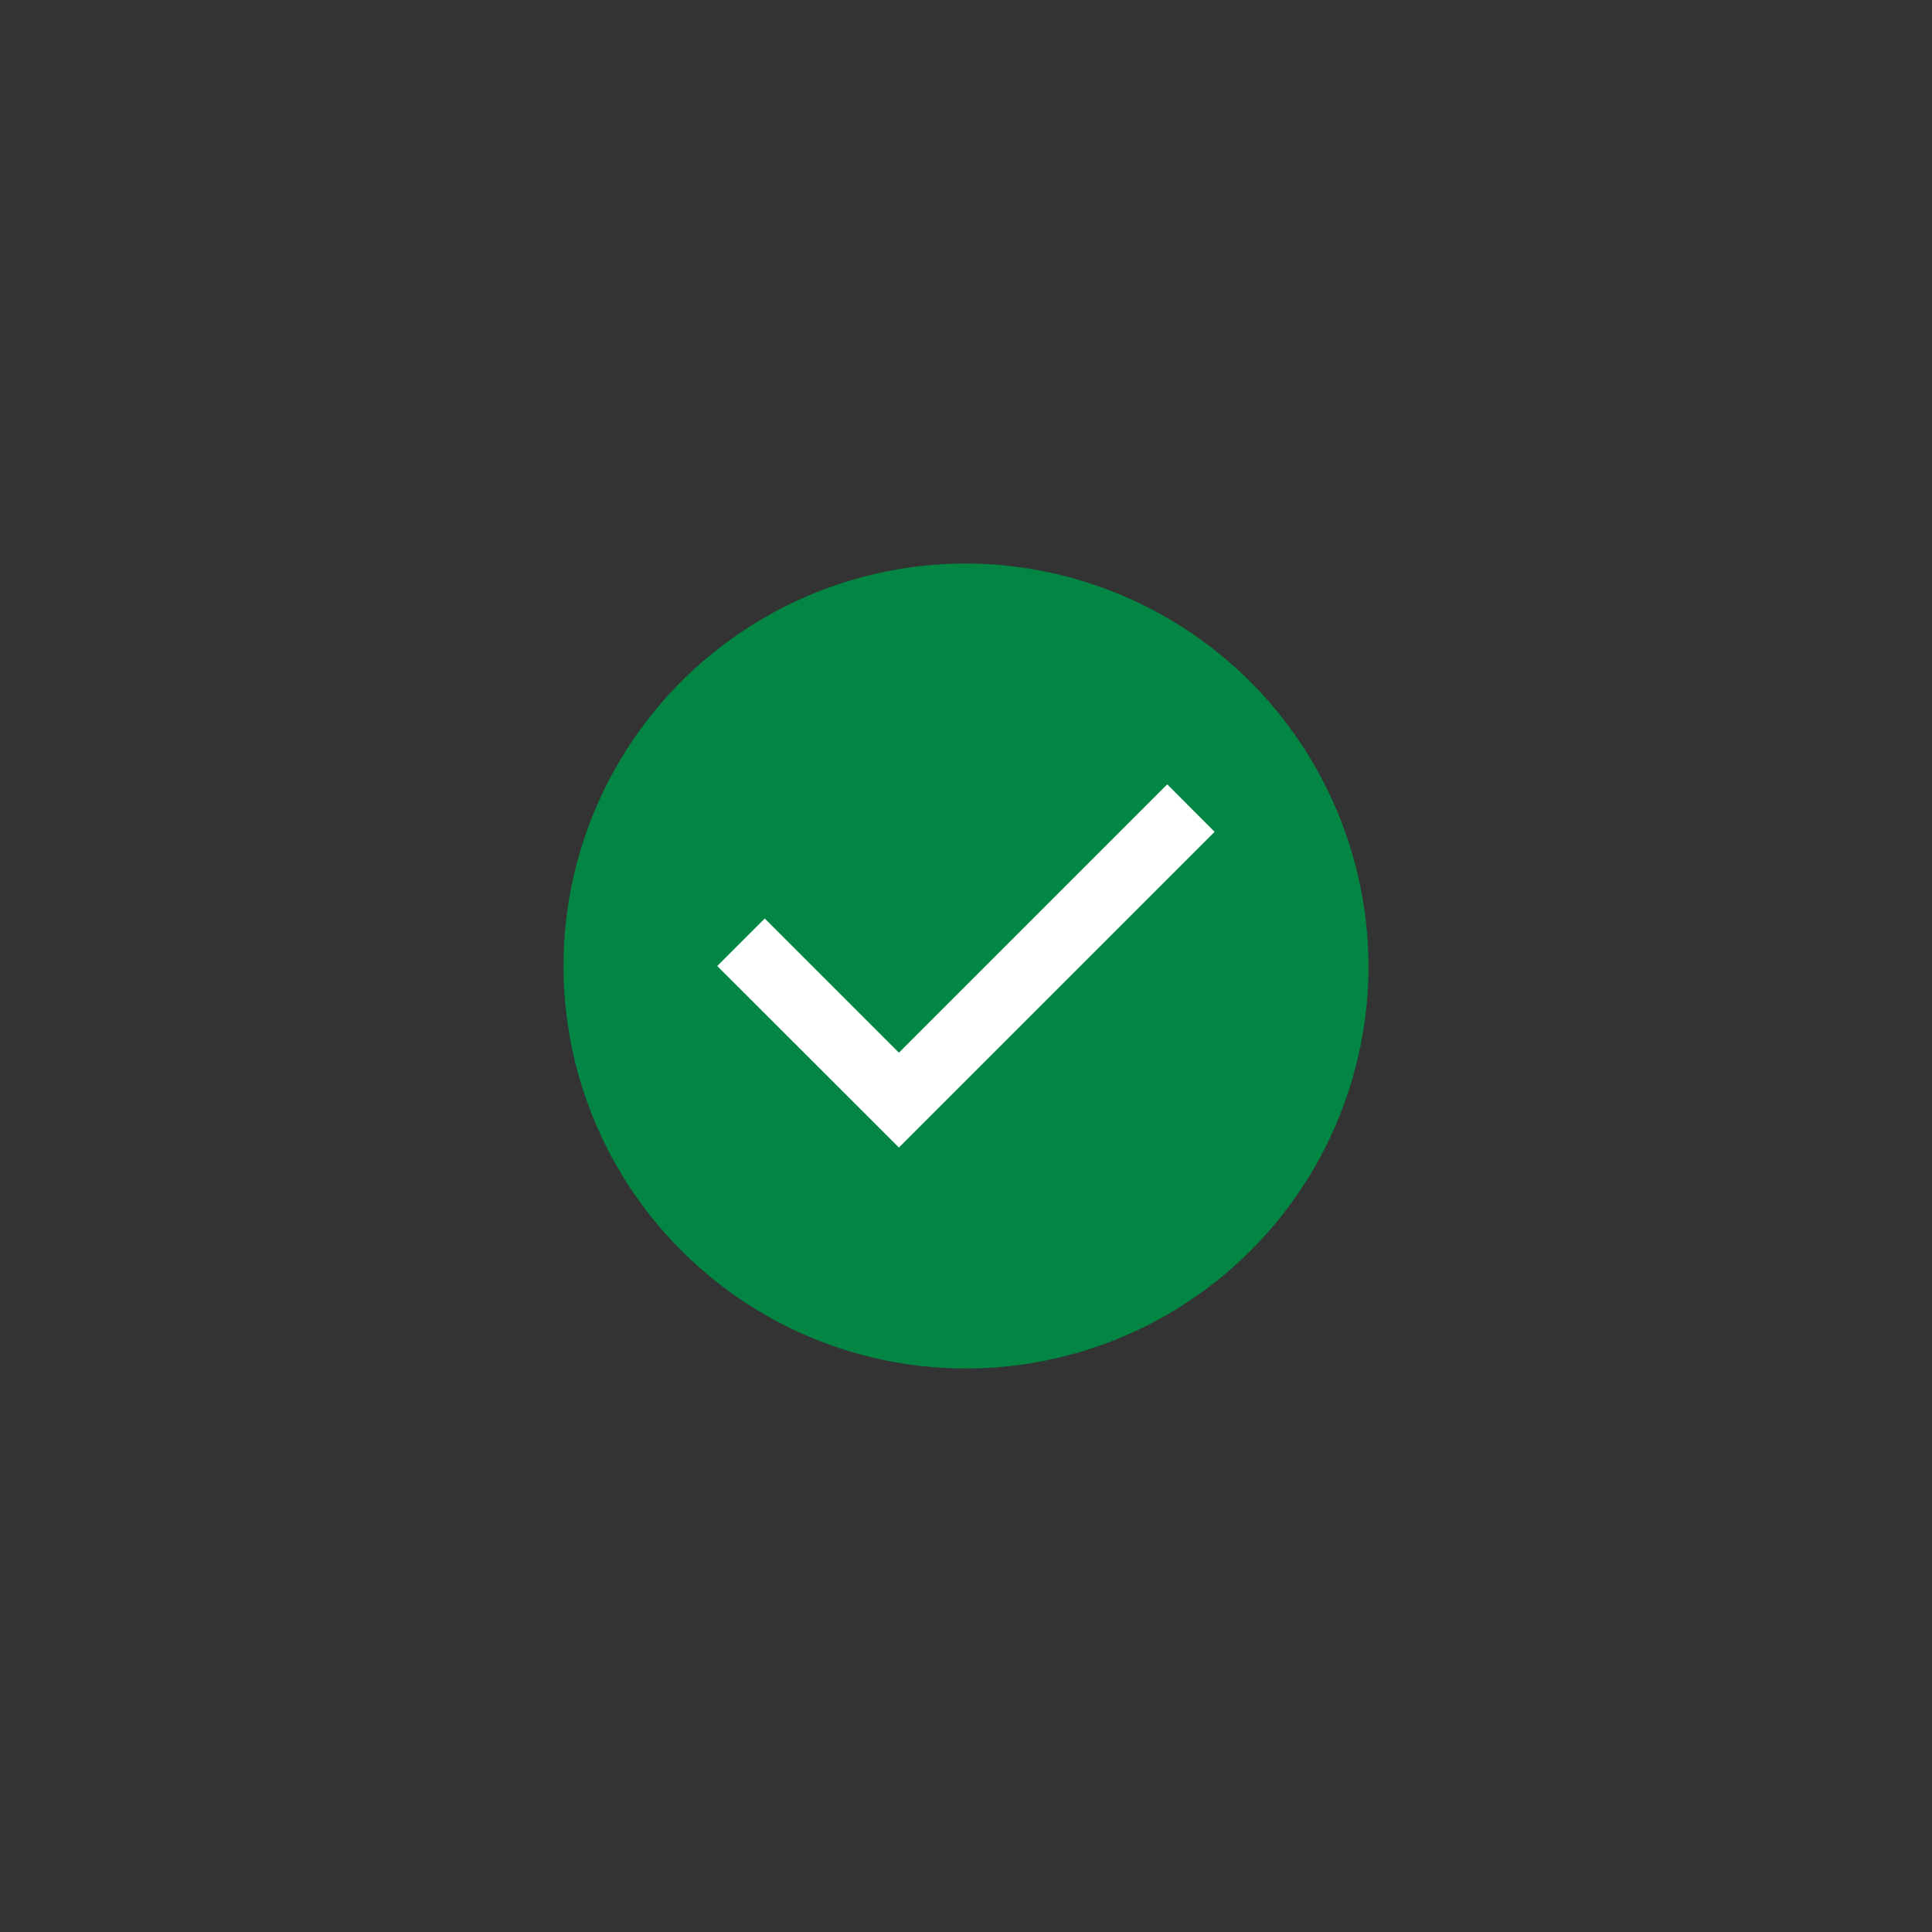 <svg xmlns="http://www.w3.org/2000/svg" viewBox="0 0 144 144"><rect x="0" y="0" width="144" height="144" fill="#333333" stroke="none"/><defs/><g fill="none" fill-rule="evenodd" transform="translate(42 42)"><circle cx="30" cy="30" r="22.5" fill="#FFF"/><path fill="#038543" d="M30 0a30 30 0 1030 30A30.09 30.09 0 0030 0zm-5 43.53L11.46 30 15 26.46l10 10 20-20L48.53 20 25 43.53z"/></g></svg>